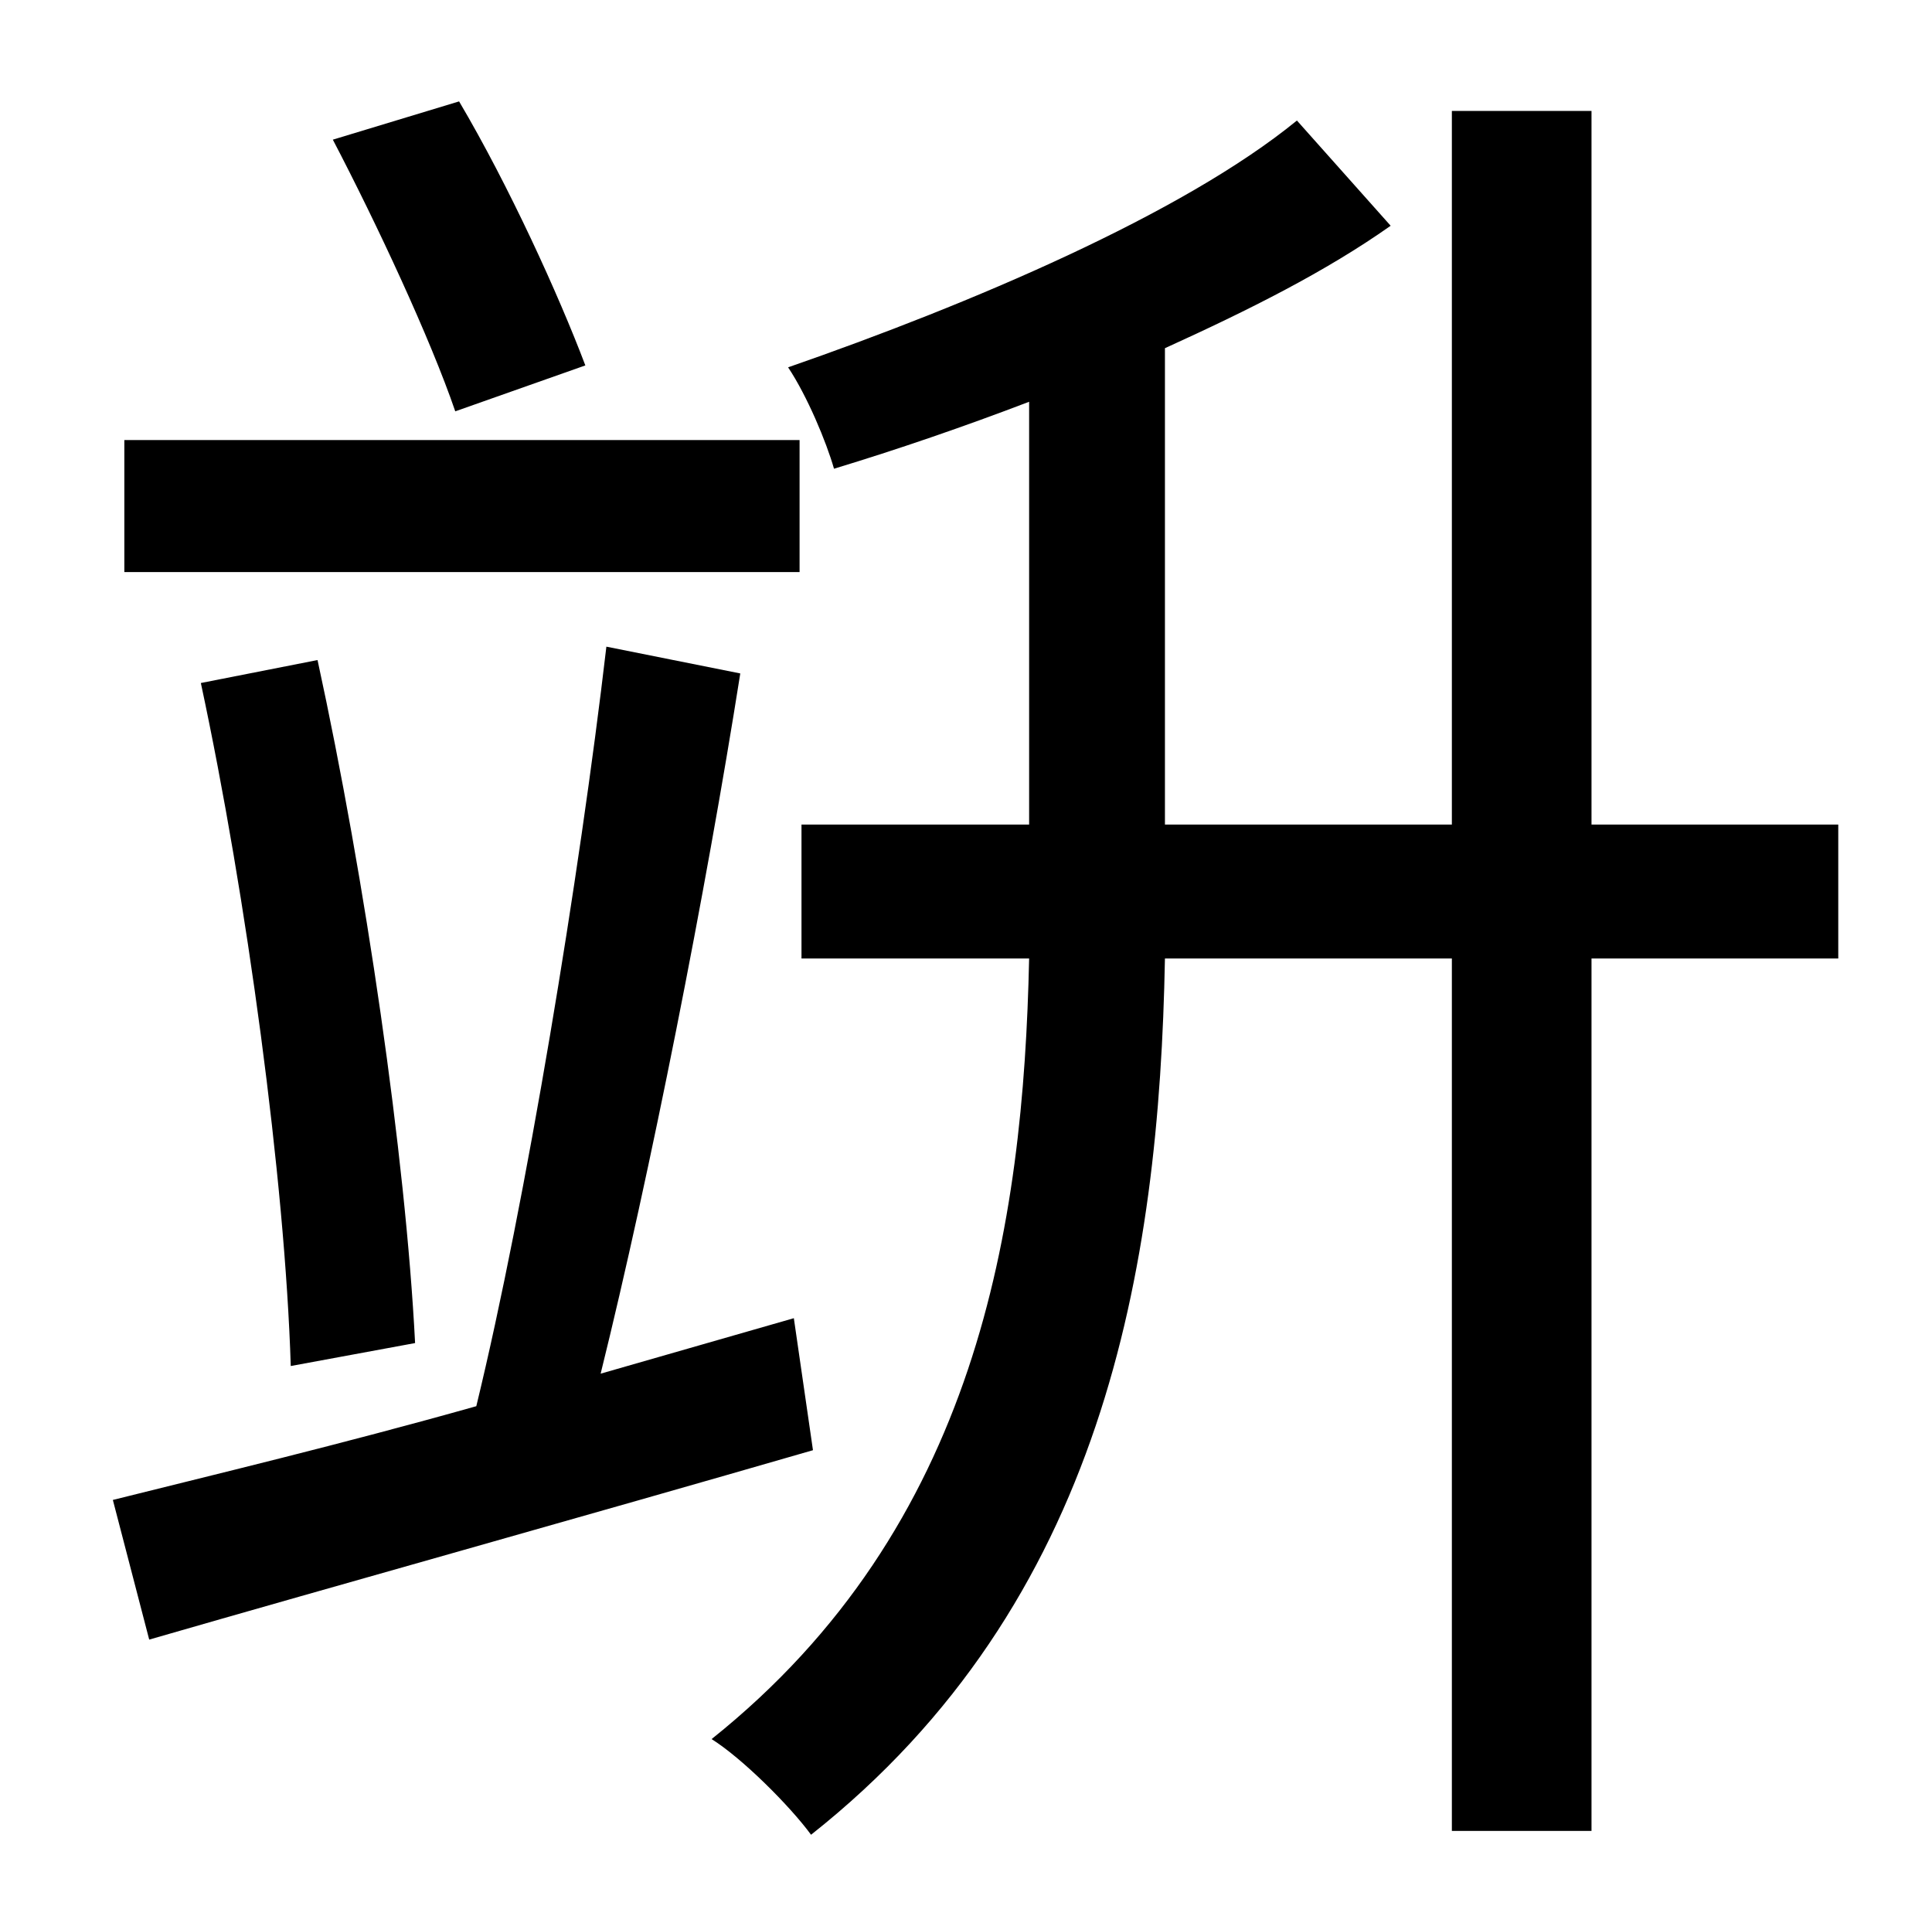 <?xml version="1.0" standalone="no"?>
<!DOCTYPE svg PUBLIC "-//W3C//DTD SVG 1.1//EN" "http://www.w3.org/Graphics/SVG/1.1/DTD/svg11.dtd" >
<svg xmlns="http://www.w3.org/2000/svg" xmlns:xlink="http://www.w3.org/1999/xlink" version="1.1" viewBox="-10 0 1010 1000">
   <path fill="currentColor"
d="M296 191l-68 24c-13 -38 -41 -98 -64 -142l66 -20c26 44 52 101 66 138zM408 230v69h-353v-69h353zM207 702l-65 12c-3 -97 -23 -245 -47 -357l61 -12c25 115 46 259 51 357zM405 689l10 69c-121 35 -250 71 -347 99l-19 -73c52 -13 119 -29 190 -49
c26 -107 54 -277 68 -397l70 14c-18 114 -47 261 -73 366zM951 431v70h-129v456h-73v-456h-150c-3 162 -32 337 -185 458c-11 -15 -36 -40 -52 -50c139 -111 163 -268 166 -408h-119v-70h119v-221c-34 13 -69 25 -102 35c-4 -14 -14 -38 -24 -53c95 -33 206 -80 266 -129
l49 55c-34 24 -74 44 -118 64v249h150v-373h73v373h129z" />
</svg>
